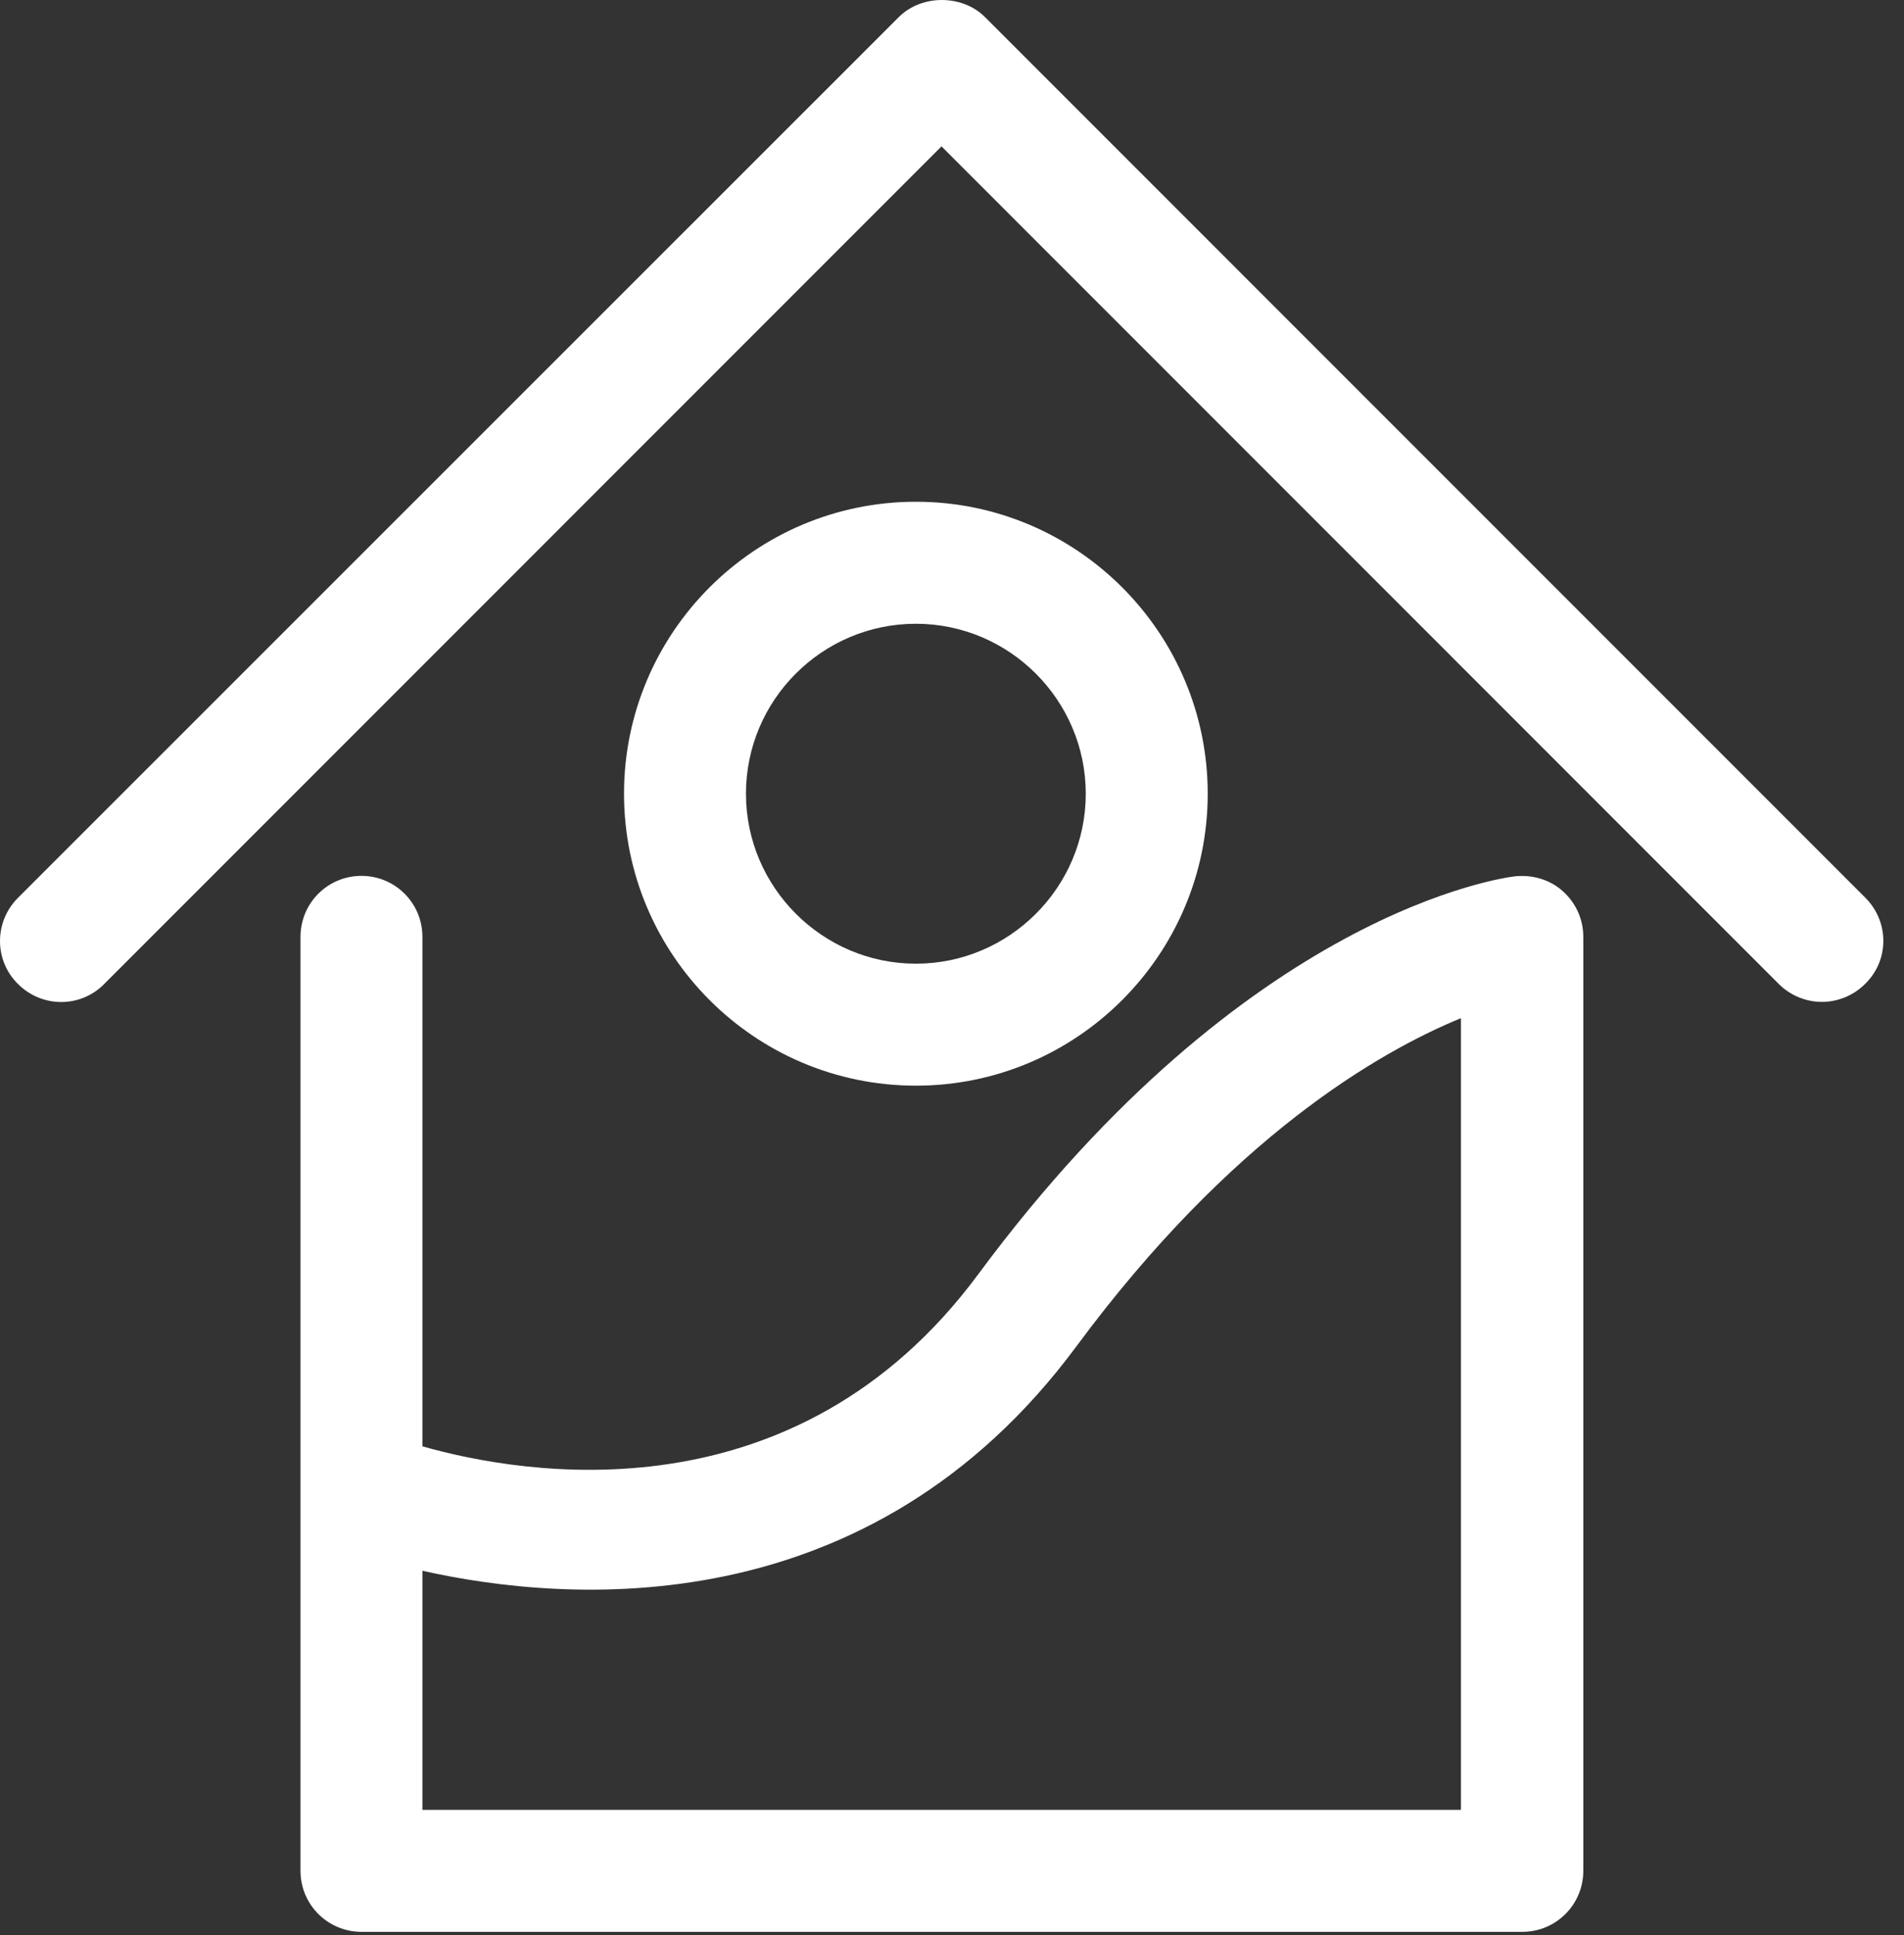 <svg width="62" height="63" viewBox="0 0 62 63" fill="none" xmlns="http://www.w3.org/2000/svg">
<rect x="0" y="0" width="62" height="63" fill="#333333" stroke="none"/>
<path d="M39.327 25.839C39.327 20.597 35.065 16.334 29.824 16.334C24.582 16.334 20.32 20.597 20.32 25.839C20.32 31.081 24.582 35.343 29.824 35.343C35.065 35.343 39.327 31.081 39.327 25.839ZM24.291 25.839C24.291 22.781 26.78 20.306 29.824 20.306C32.868 20.306 35.356 22.794 35.356 25.839C35.356 28.883 32.868 31.372 29.824 31.372C26.78 31.372 24.291 28.883 24.291 25.839Z" fill="white"/>
<path d="M60.743 29.227L32.074 0.556C31.333 -0.185 30.009 -0.185 29.268 0.556L0.586 29.227C-0.195 30.008 -0.195 31.266 0.586 32.034C1.367 32.815 2.624 32.815 3.392 32.034L30.658 4.765L57.924 32.034C58.307 32.417 58.824 32.616 59.327 32.616C59.83 32.616 60.346 32.417 60.73 32.034C61.524 31.266 61.524 30.008 60.743 29.227Z" fill="white"/>
<path d="M49.347 28.526C48.99 28.566 40.611 29.651 31.862 41.472C25.88 49.559 17.012 48.011 13.755 47.084V30.498C13.755 29.399 12.869 28.513 11.77 28.513C10.672 28.513 9.785 29.399 9.785 30.498V48.461C9.785 48.487 9.785 48.527 9.785 48.553V60.904C9.785 62.002 10.672 62.889 11.77 62.889H49.572C50.67 62.889 51.557 62.002 51.557 60.904V30.498C51.557 29.929 51.319 29.399 50.895 29.016C50.472 28.632 49.903 28.473 49.347 28.526ZM47.587 58.918H13.755V51.135C18.481 52.194 28.289 52.961 35.052 43.828C40.095 37.011 44.9 34.244 47.573 33.145V58.918H47.587Z" fill="white"/>
</svg>
